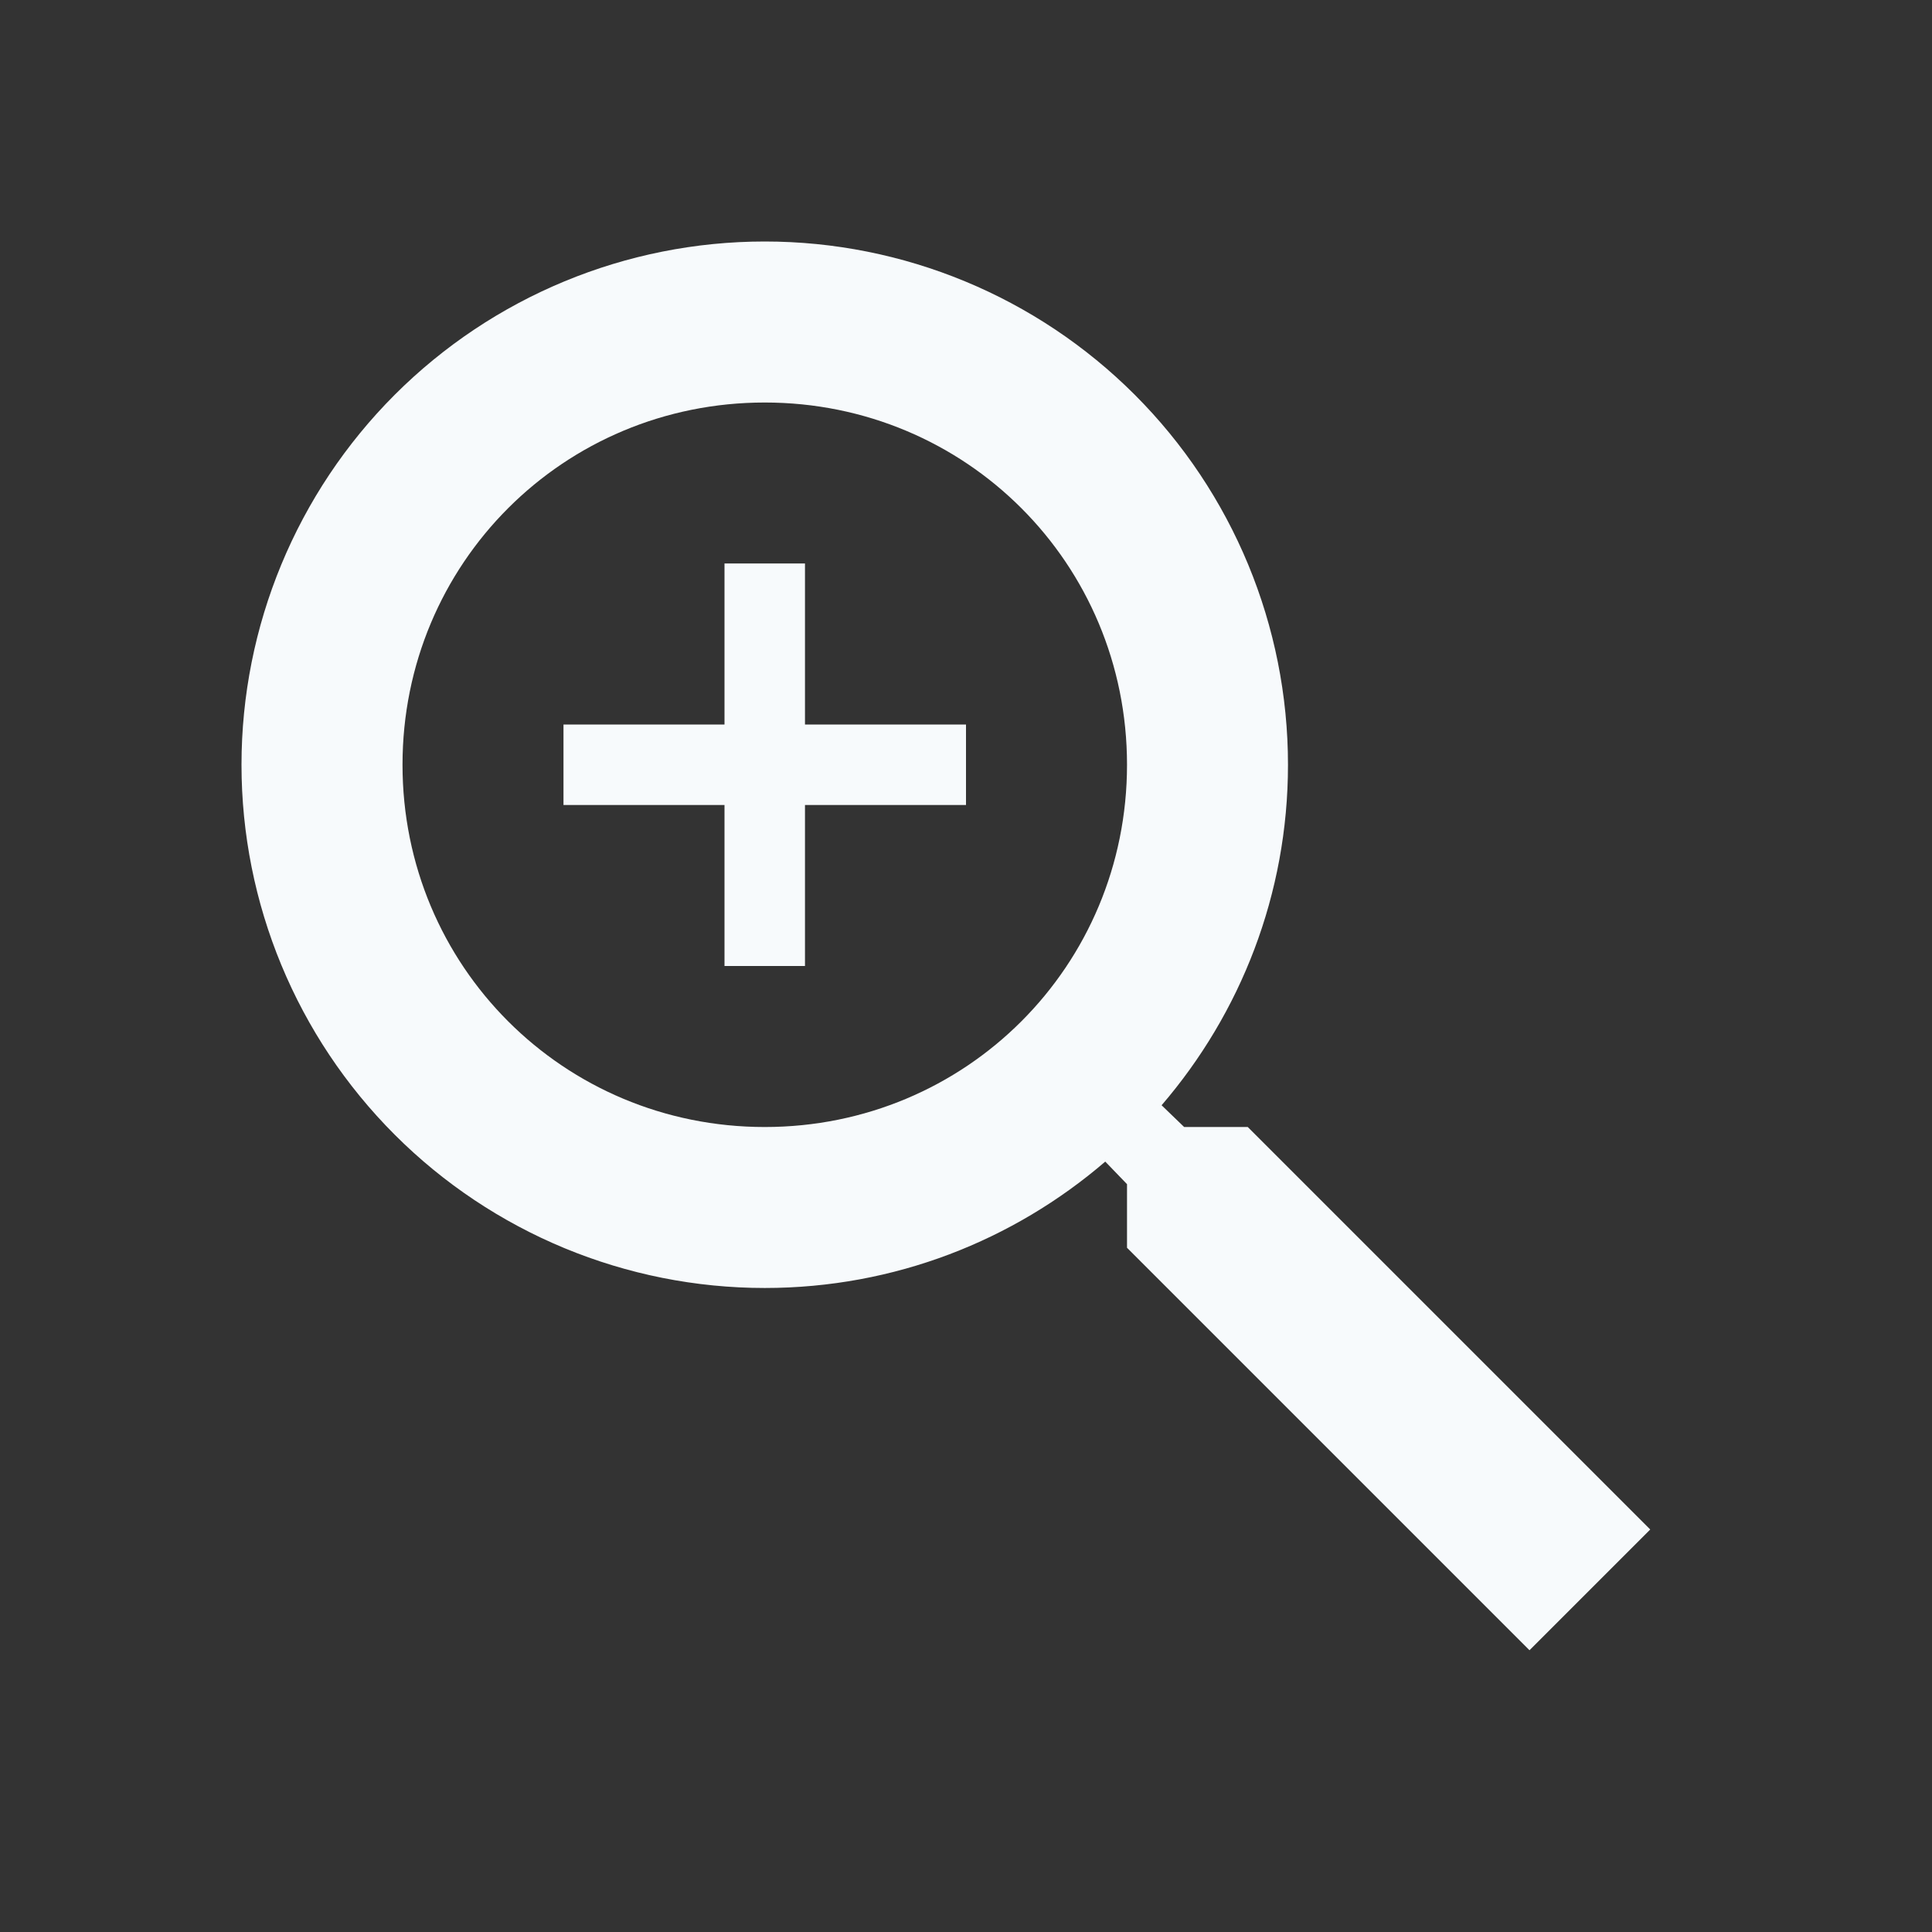 <svg width="50" height="50" viewBox="0 0 50 50" fill="none" xmlns="http://www.w3.org/2000/svg">
<rect x="0" y="0" width="50" height="50" fill="#333333" stroke="none"/>
<path d="M32.292 29.167L42.708 39.583L39.583 42.708L29.167 32.292V30.646L28.604 30.062C26.229 32.104 23.146 33.333 19.792 33.333C16.2 33.333 12.756 31.907 10.216 29.367C7.677 26.828 6.25 23.383 6.25 19.792C6.25 16.2 7.677 12.756 10.216 10.216C12.756 7.677 16.2 6.25 19.792 6.25C23.383 6.25 26.828 7.677 29.367 10.216C31.907 12.756 33.333 16.2 33.333 19.792C33.333 23.146 32.104 26.229 30.062 28.604L30.646 29.167H32.292ZM19.792 29.167C25 29.167 29.167 25 29.167 19.792C29.167 14.583 25 10.417 19.792 10.417C14.583 10.417 10.417 14.583 10.417 19.792C10.417 25 14.583 29.167 19.792 29.167ZM25 20.833H20.833V25H18.75V20.833H14.583V18.75H18.75V14.583H20.833V18.75H25V20.833Z" fill="#F7FAFC"/>
</svg>

